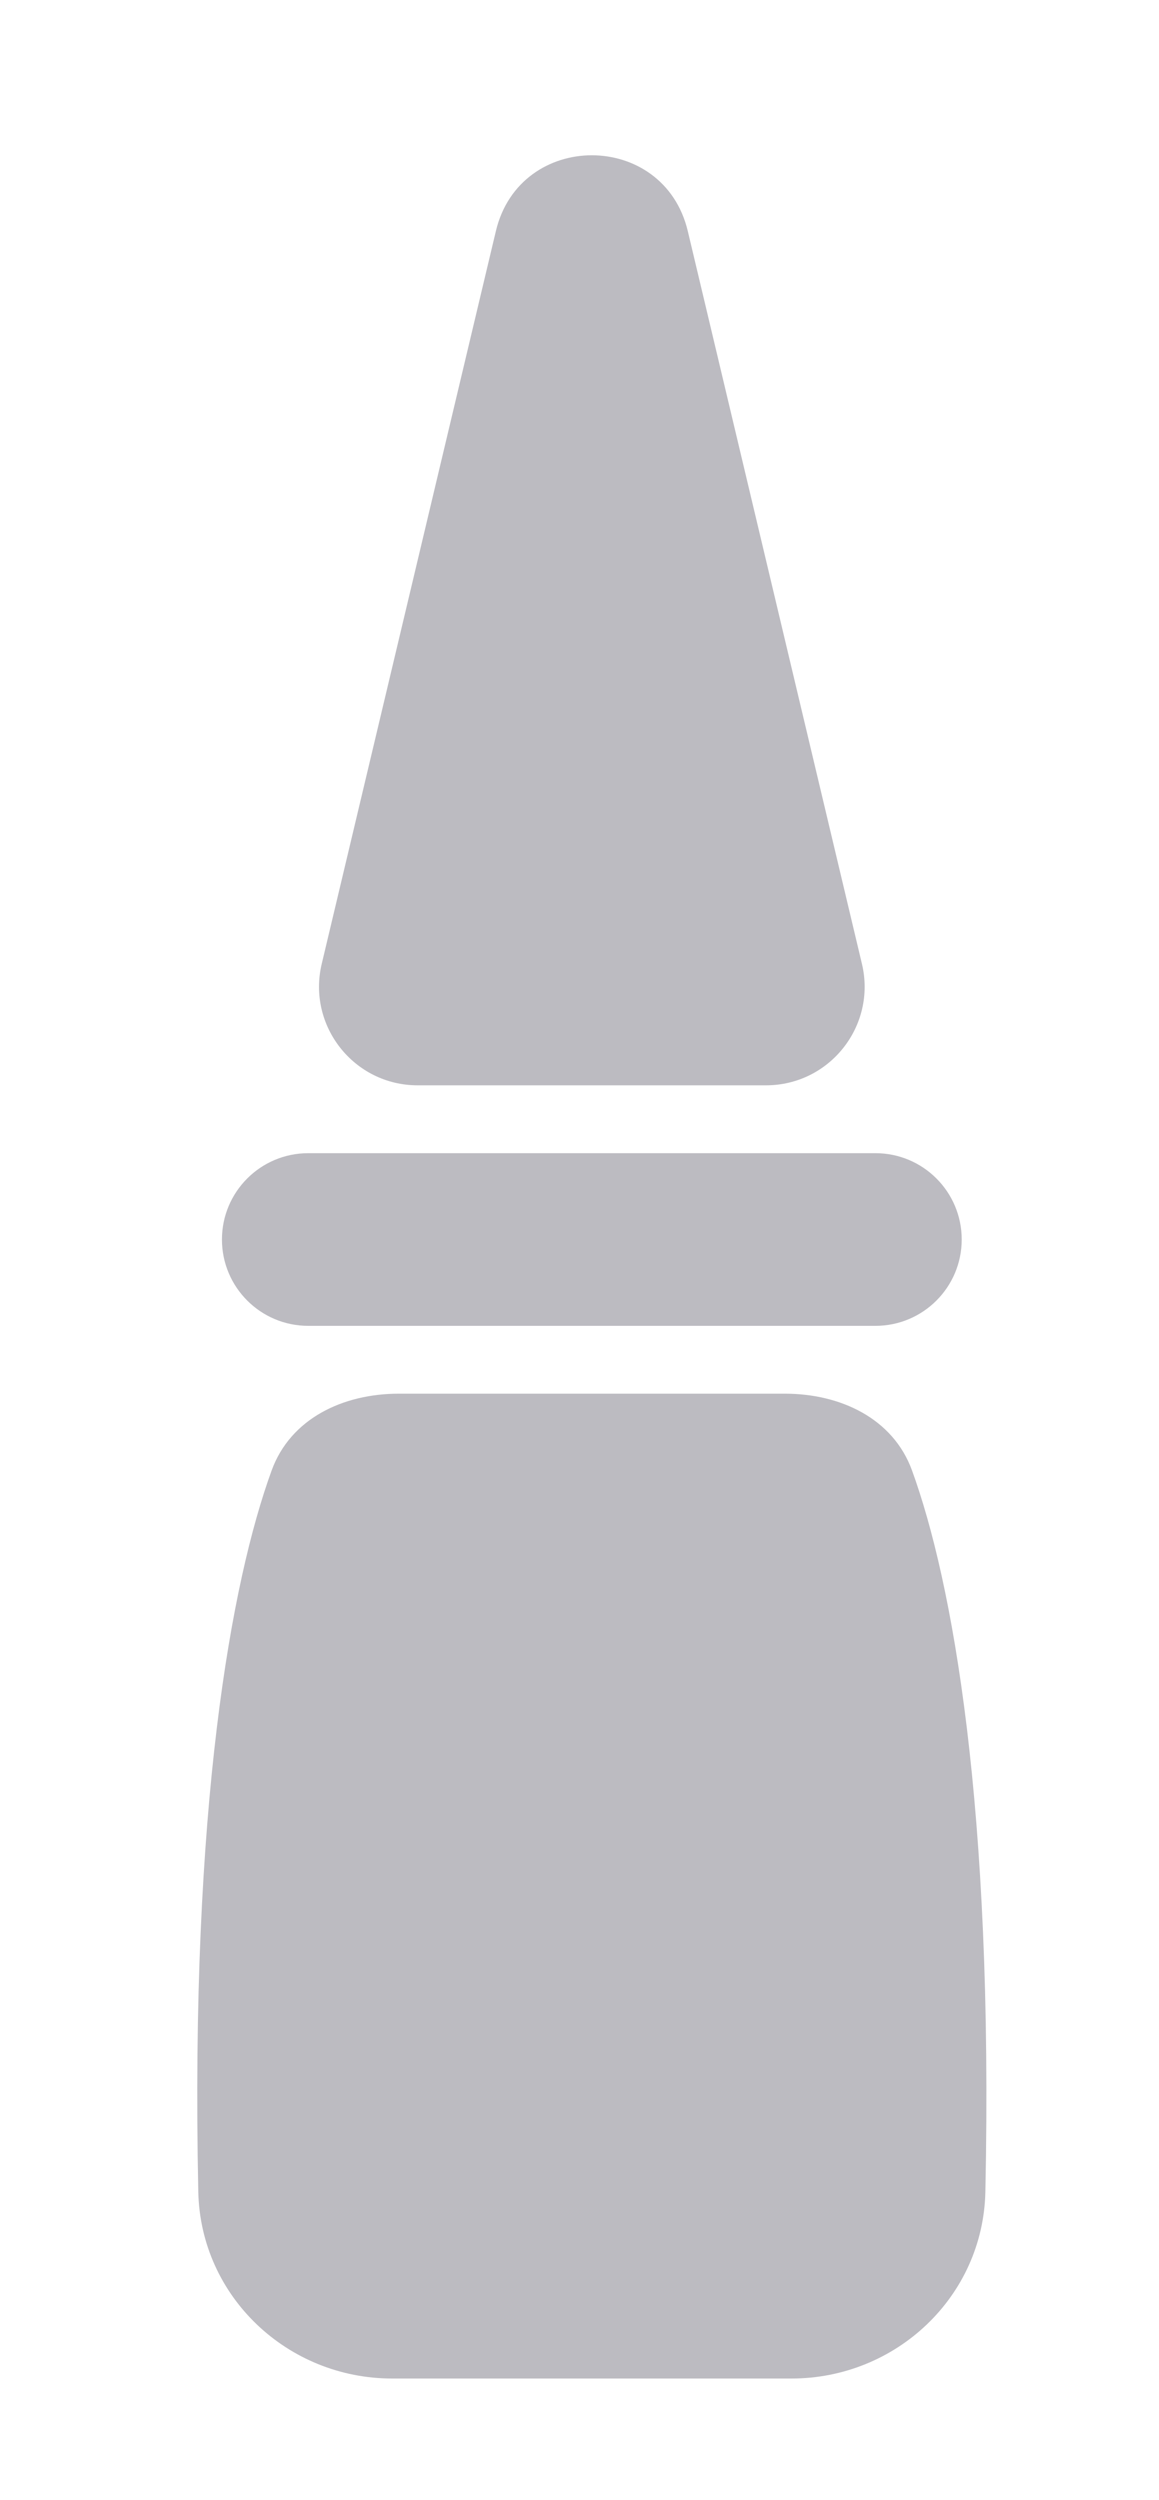 <svg width="32" height="69" viewBox="0 0 32 69" fill="none" xmlns="http://www.w3.org/2000/svg">
<path d="M6.128 34.213C6.128 32.897 7.195 31.83 8.511 31.83H24.17C25.486 31.83 26.553 32.897 26.553 34.213C26.553 35.529 25.486 36.596 24.17 36.596H8.511C7.195 36.596 6.128 35.529 6.128 34.213Z" fill="#BCBBC1"/>
<path d="M5.475 60.499C5.251 49.853 6.386 43.653 7.499 40.59C8.023 39.148 9.478 38.468 11.013 38.468H21.668C23.203 38.468 24.658 39.148 25.182 40.59C26.295 43.653 27.43 49.853 27.206 60.499C27.145 63.389 24.743 65.652 21.852 65.652H10.828C7.938 65.652 5.536 63.389 5.475 60.499Z" fill="#BCBBC1"/>
<path d="M13.691 6.379C14.354 3.588 18.326 3.588 18.99 6.379L23.798 26.604C24.205 28.315 22.907 29.957 21.148 29.957H11.532C9.773 29.957 8.476 28.315 8.883 26.604L13.691 6.379Z" fill="#BCBBC1"/>
</svg>
